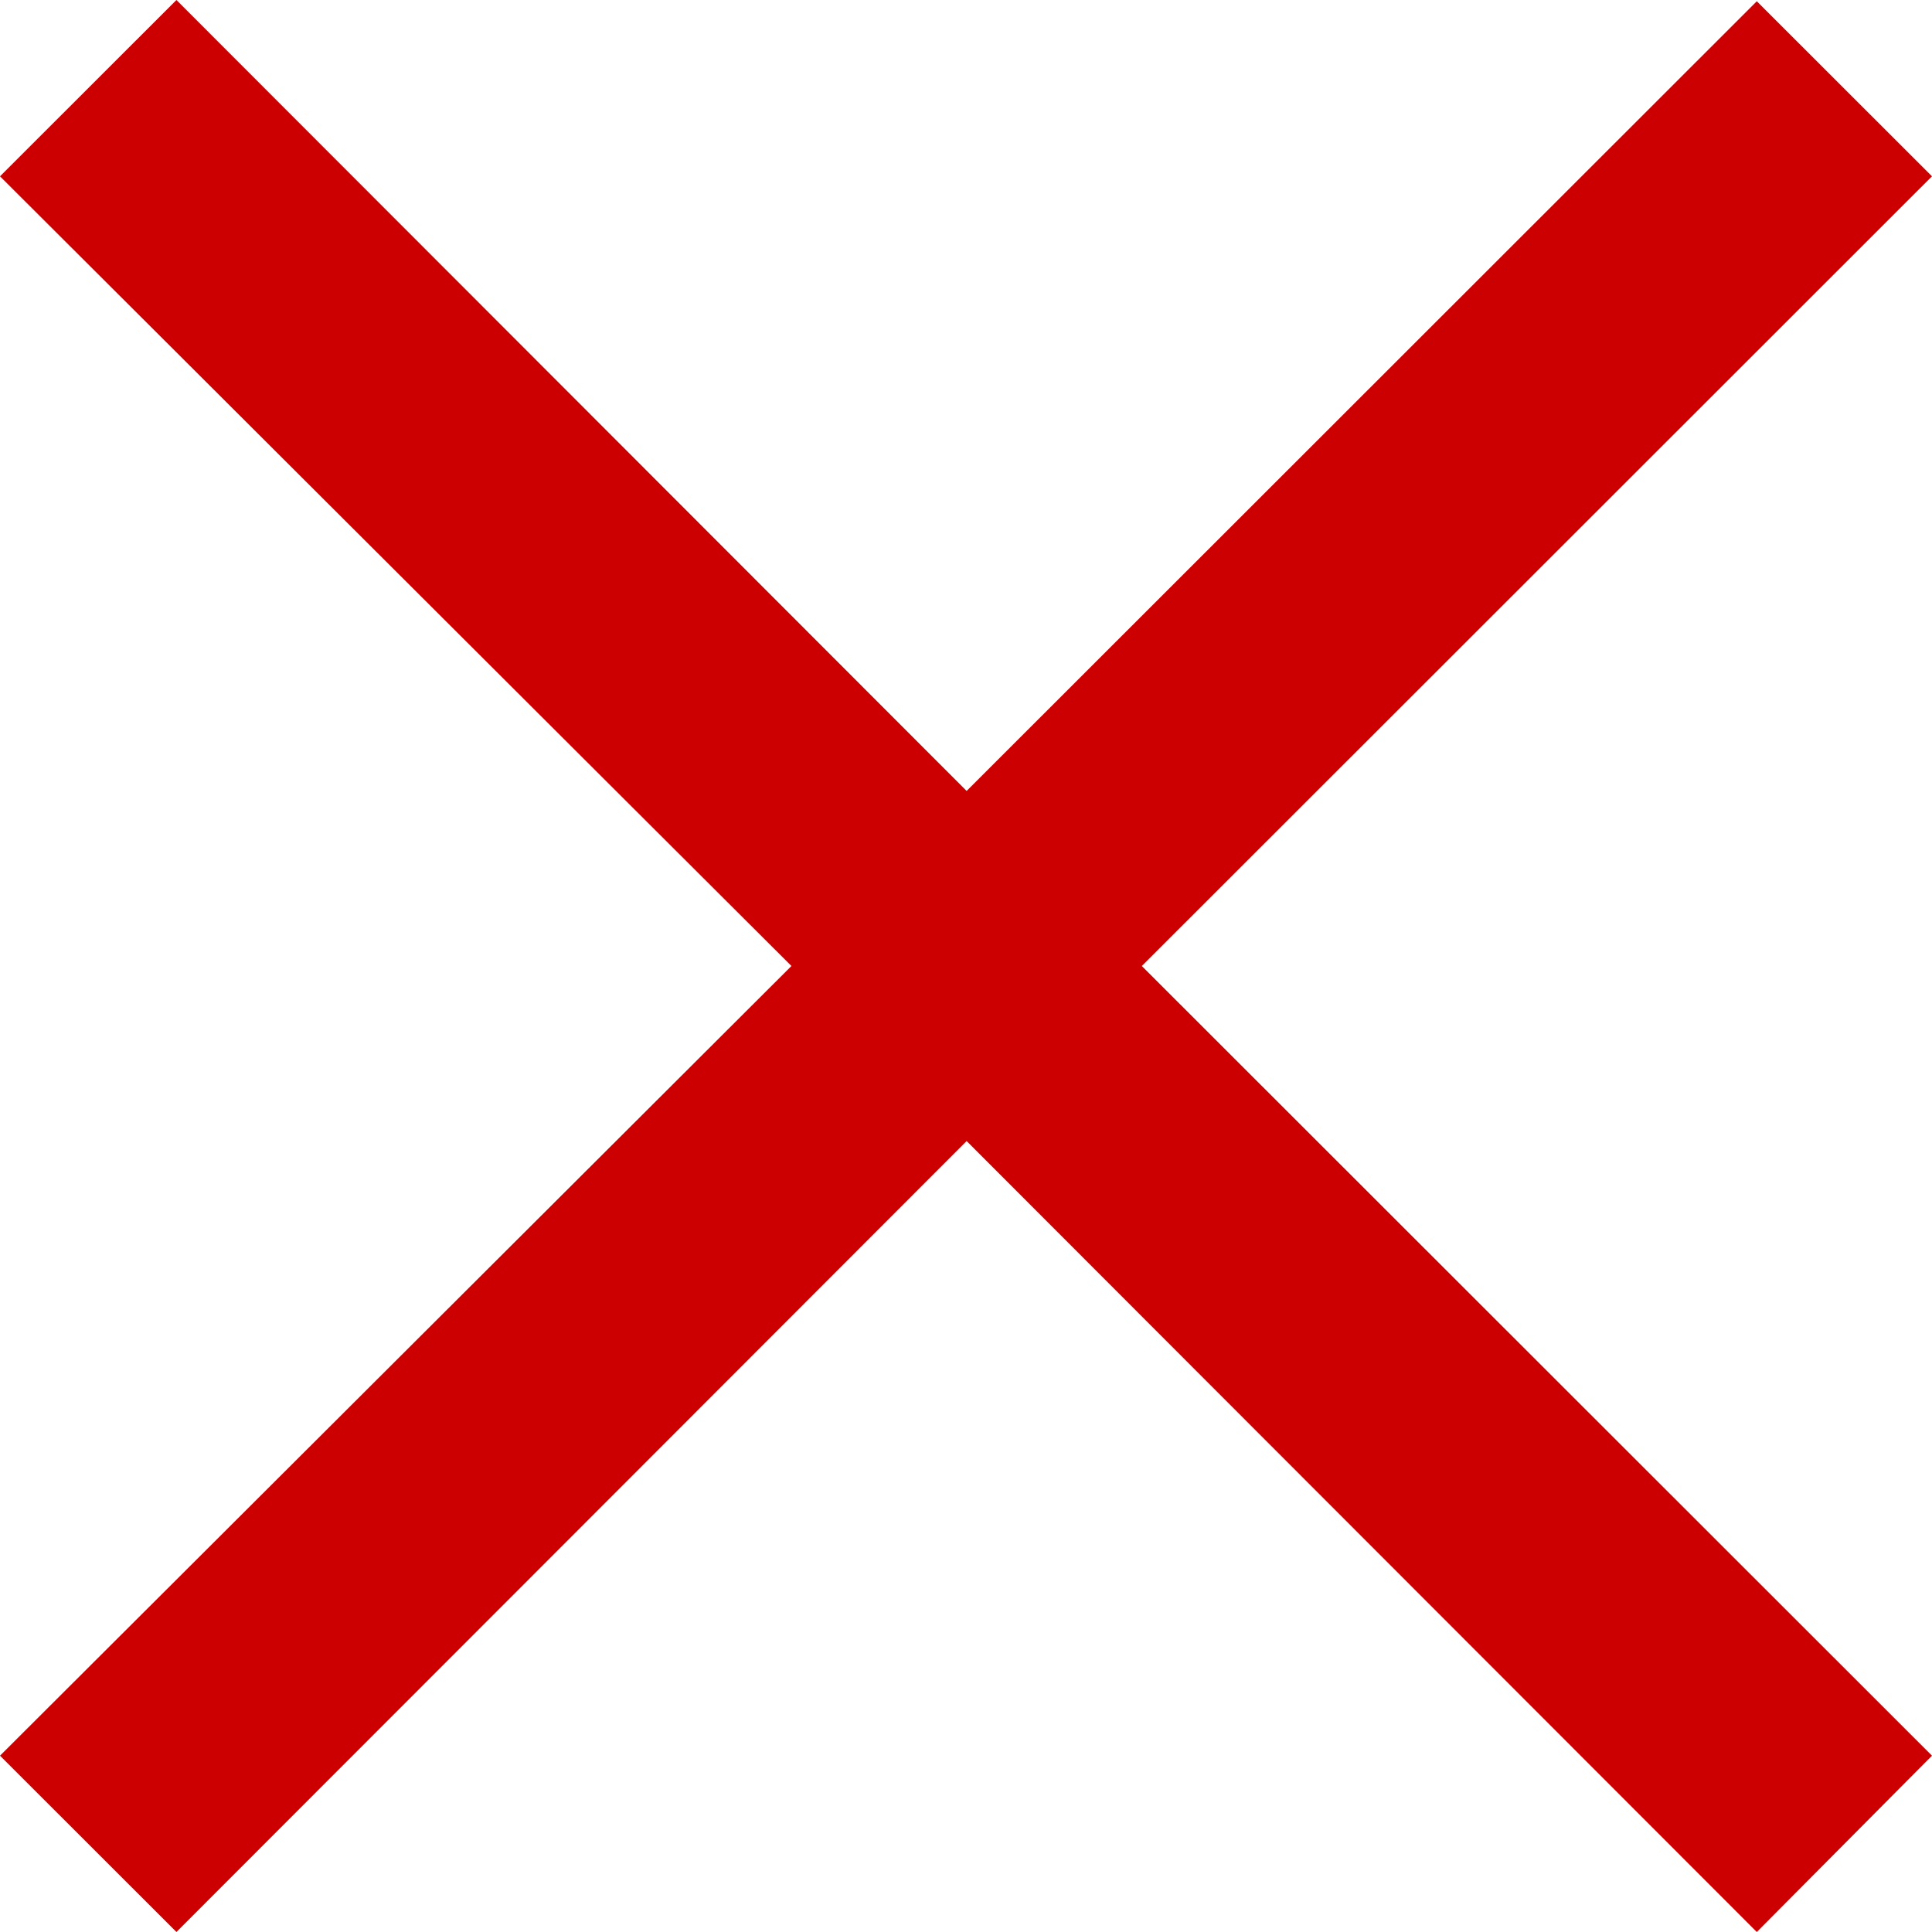 <svg width="31" height="31" viewBox="0 0 31 31" fill="none" xmlns="http://www.w3.org/2000/svg">
<path d="M28.189 31L15.51 18.309L2.831 31L0 28.171L12.699 15.5L0 2.829L2.831 0L15.51 12.691L28.189 0.02L31 2.829L18.321 15.5L31 28.171L28.189 31Z" fill="#CC0001"/>
</svg>
